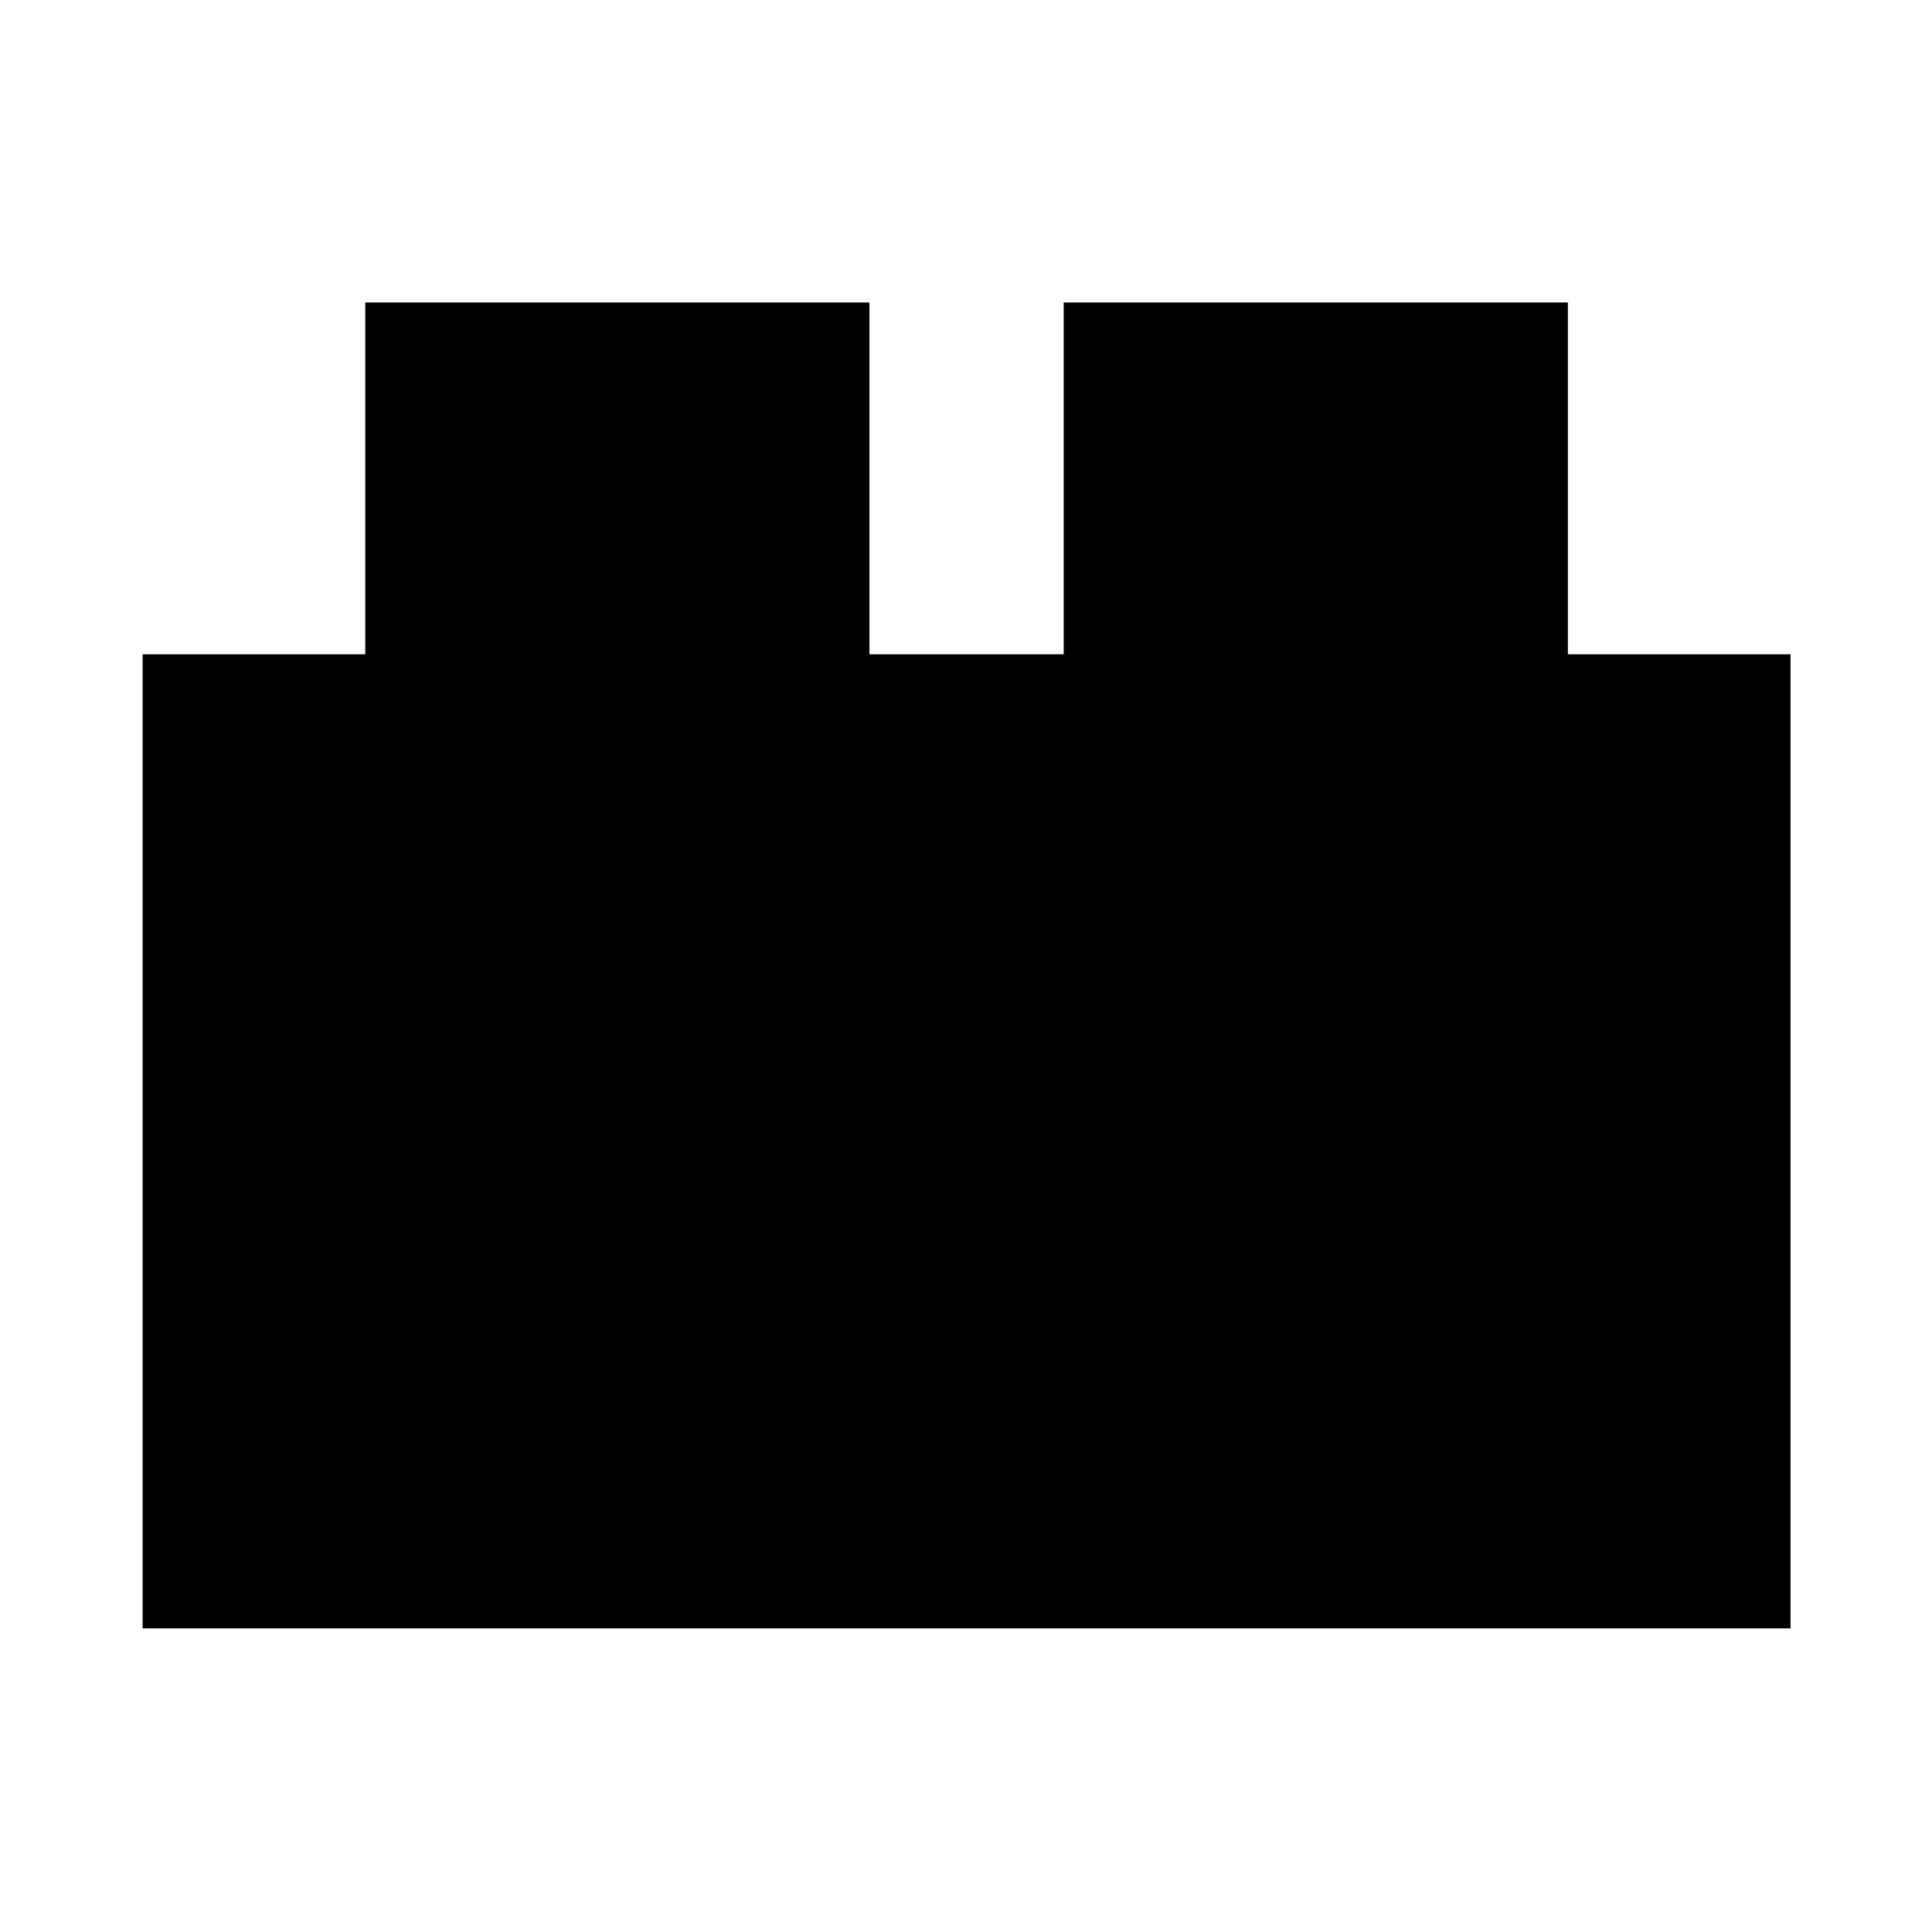 <svg xmlns="http://www.w3.org/2000/svg" height="48" viewBox="0 -960 960 960" width="48"><path d="M70.87-150.87v-484.02H181.5V-809.7h250.52v174.81h96.52V-809.7h250.53v174.81H889.7v484.02H70.87Z"/></svg>